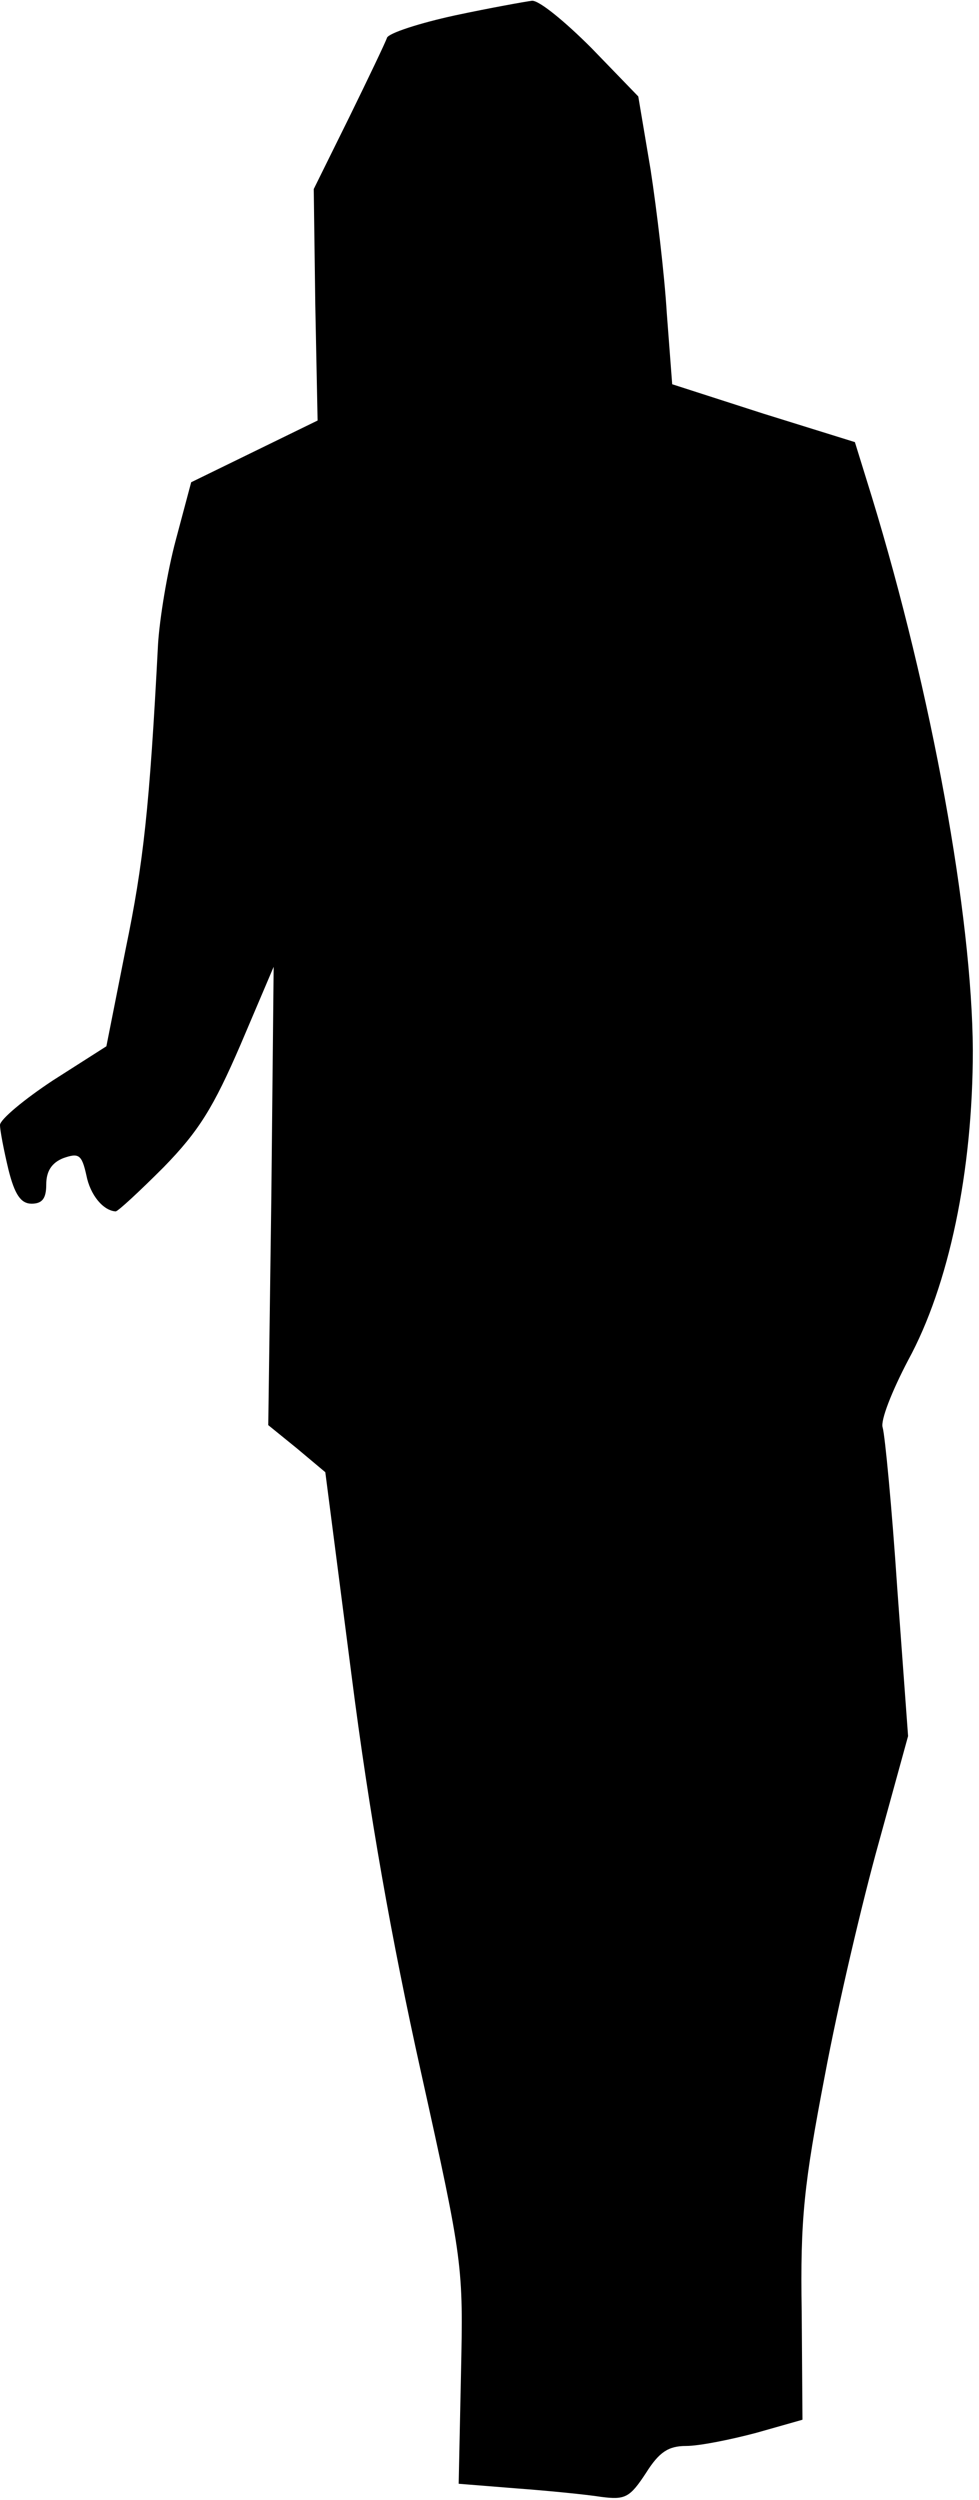 <?xml version="1.0" standalone="no"?>
<!DOCTYPE svg PUBLIC "-//W3C//DTD SVG 20010904//EN"
 "http://www.w3.org/TR/2001/REC-SVG-20010904/DTD/svg10.dtd">
<svg version="1.0" xmlns="http://www.w3.org/2000/svg"
 width="127pt" height="324pt" viewBox="0 0 127 324"
 preserveAspectRatio="xMidYMid meet">
<g transform="translate(0,324) scale(0.1,-0.1)"
fill="#000000" stroke="none">
<path fill="#000000" stroke="none" d="M590 3220 c-46 -10 -86 -23 -88 -29 -2
-6 -24 -52 -49 -103 l-46 -93 2 -150 3 -150 -82 -40 -82 -40 -20 -75 c-11 -41
-21 -102 -23 -135 -11 -212 -19 -284 -42 -395 l-25 -126 -69 -44 c-38 -25 -69
-51 -69 -58 0 -7 5 -33 11 -58 8 -32 16 -44 30 -44 14 0 19 7 19 25 0 17 7 28
22 34 20 7 24 5 30 -22 5 -26 22 -46 38 -47 3 0 31 26 62 57 46 47 65 78 100
159 l43 101 -3 -297 -4 -297 37 -30 37 -31 34 -263 c23 -180 52 -343 90 -514
55 -248 55 -251 52 -392 l-3 -142 75 -6 c41 -3 91 -8 110 -11 31 -4 37 -1 58
31 17 27 29 35 52 35 17 0 57 8 91 17 l60 17 -1 140 c-2 121 3 165 30 306 17
91 49 227 70 302 l38 138 -14 191 c-7 105 -16 199 -19 209 -3 9 12 47 33 87
53 97 84 245 84 402 -1 174 -53 462 -131 717 l-22 71 -119 37 -118 38 -7 92
c-3 50 -13 134 -21 186 l-16 95 -61 63 c-34 34 -68 62 -77 61 -8 -1 -53 -9
-100 -19z"/>
</g>
</svg>
